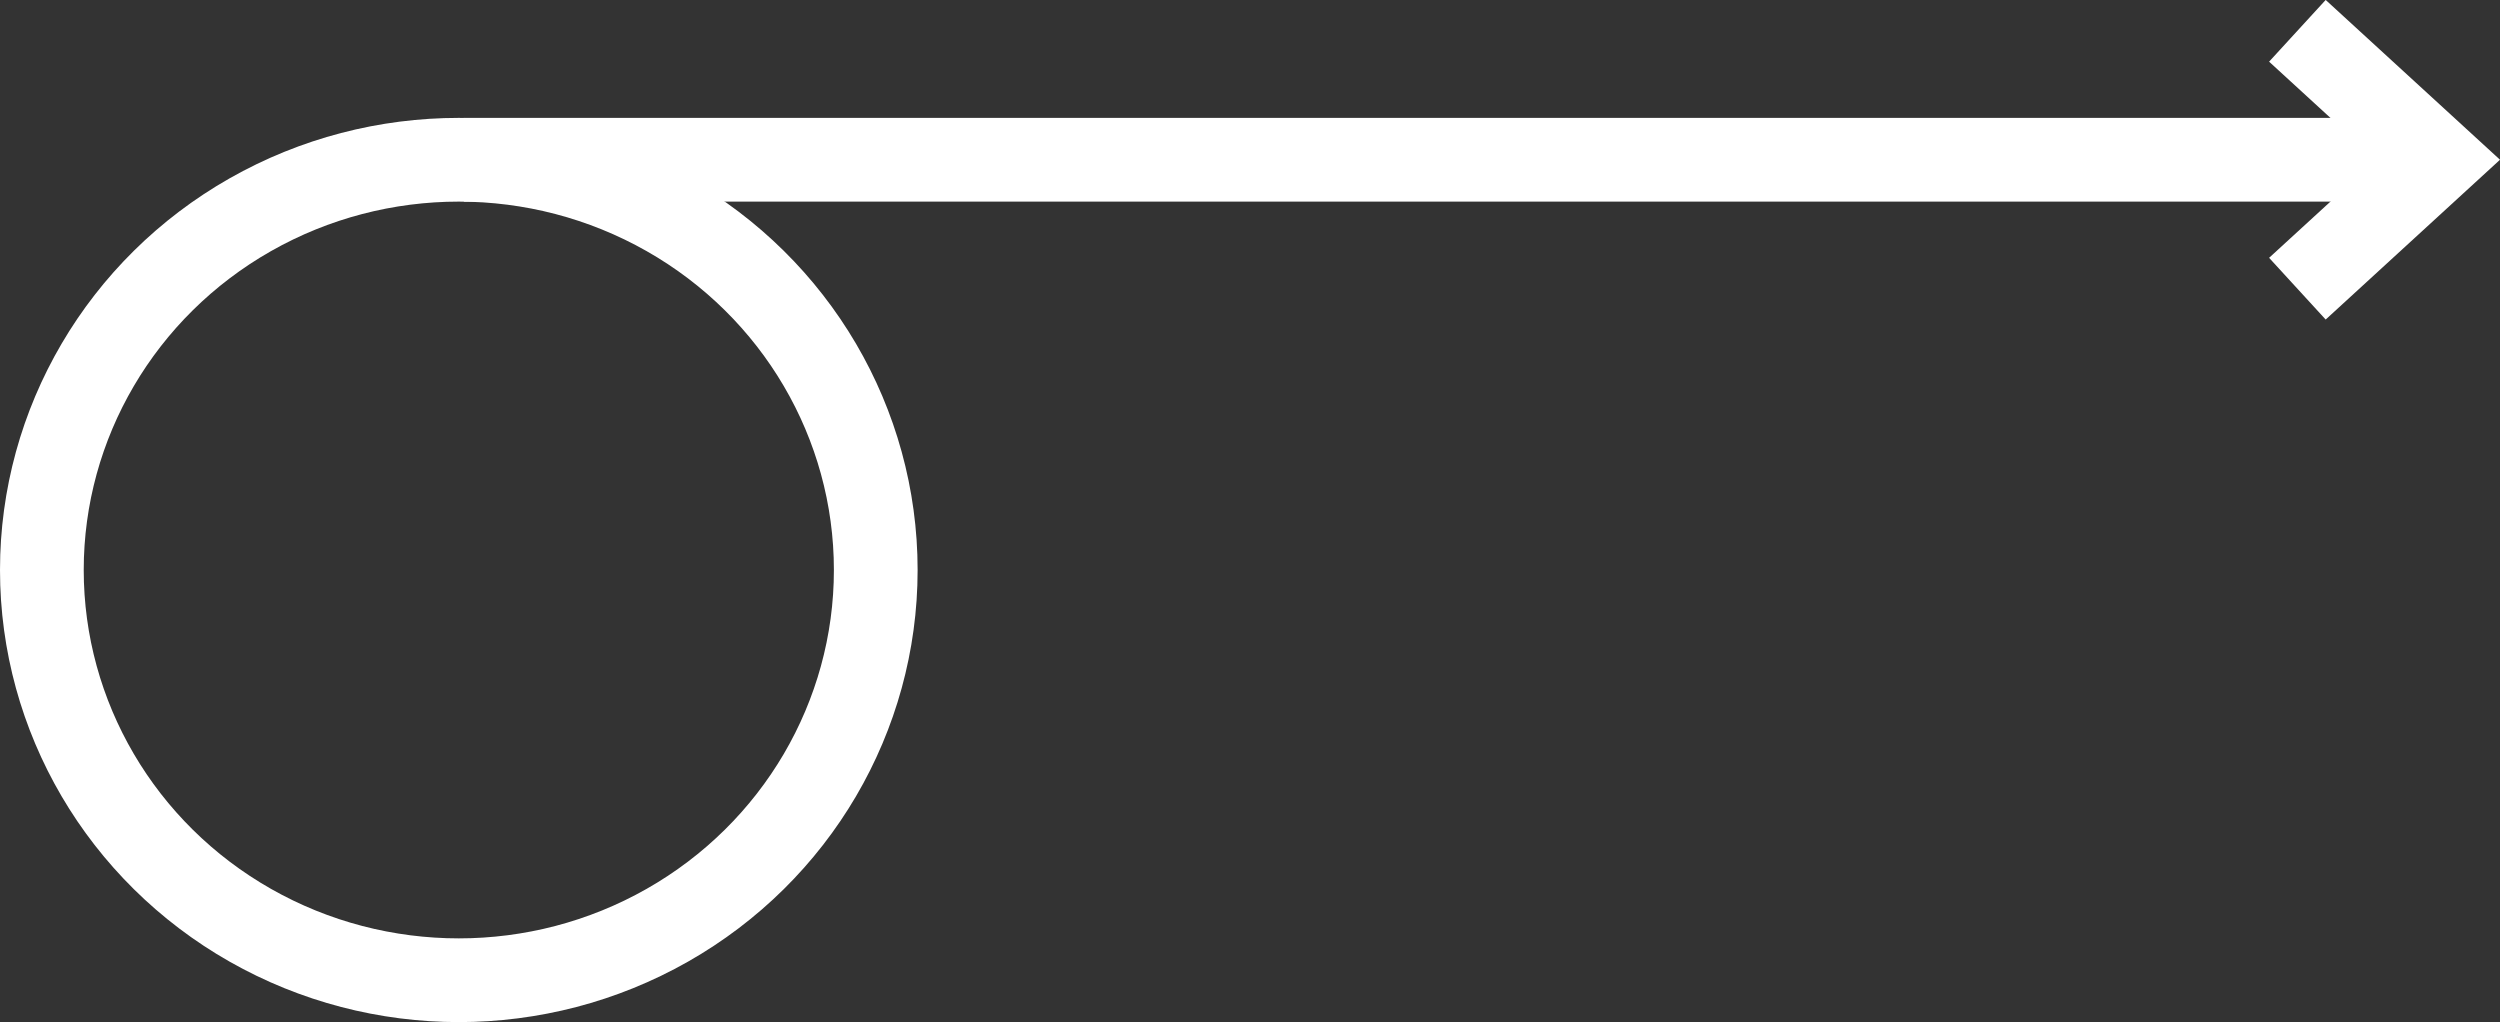 <svg id="Ebene_1" data-name="Ebene 1" xmlns="http://www.w3.org/2000/svg" viewBox="0 0 149.3 61.04"><rect x="0" y="0" width="149.3" height="61.04" fill="#333333" stroke="none"/><defs><style>.cls-1{fill:none;stroke:#fff;stroke-miterlimit:10;stroke-width:5px;}</style></defs><title>icon_production_running</title><ellipse class="cls-1" cx="27.4" cy="34.04" rx="24.9" ry="24.5"/><line class="cls-1" x1="27.7" y1="9.54" x2="145.6" y2="9.54"/><polyline class="cls-1" points="137.2 1.84 145.6 9.54 137.2 17.24"/></svg>